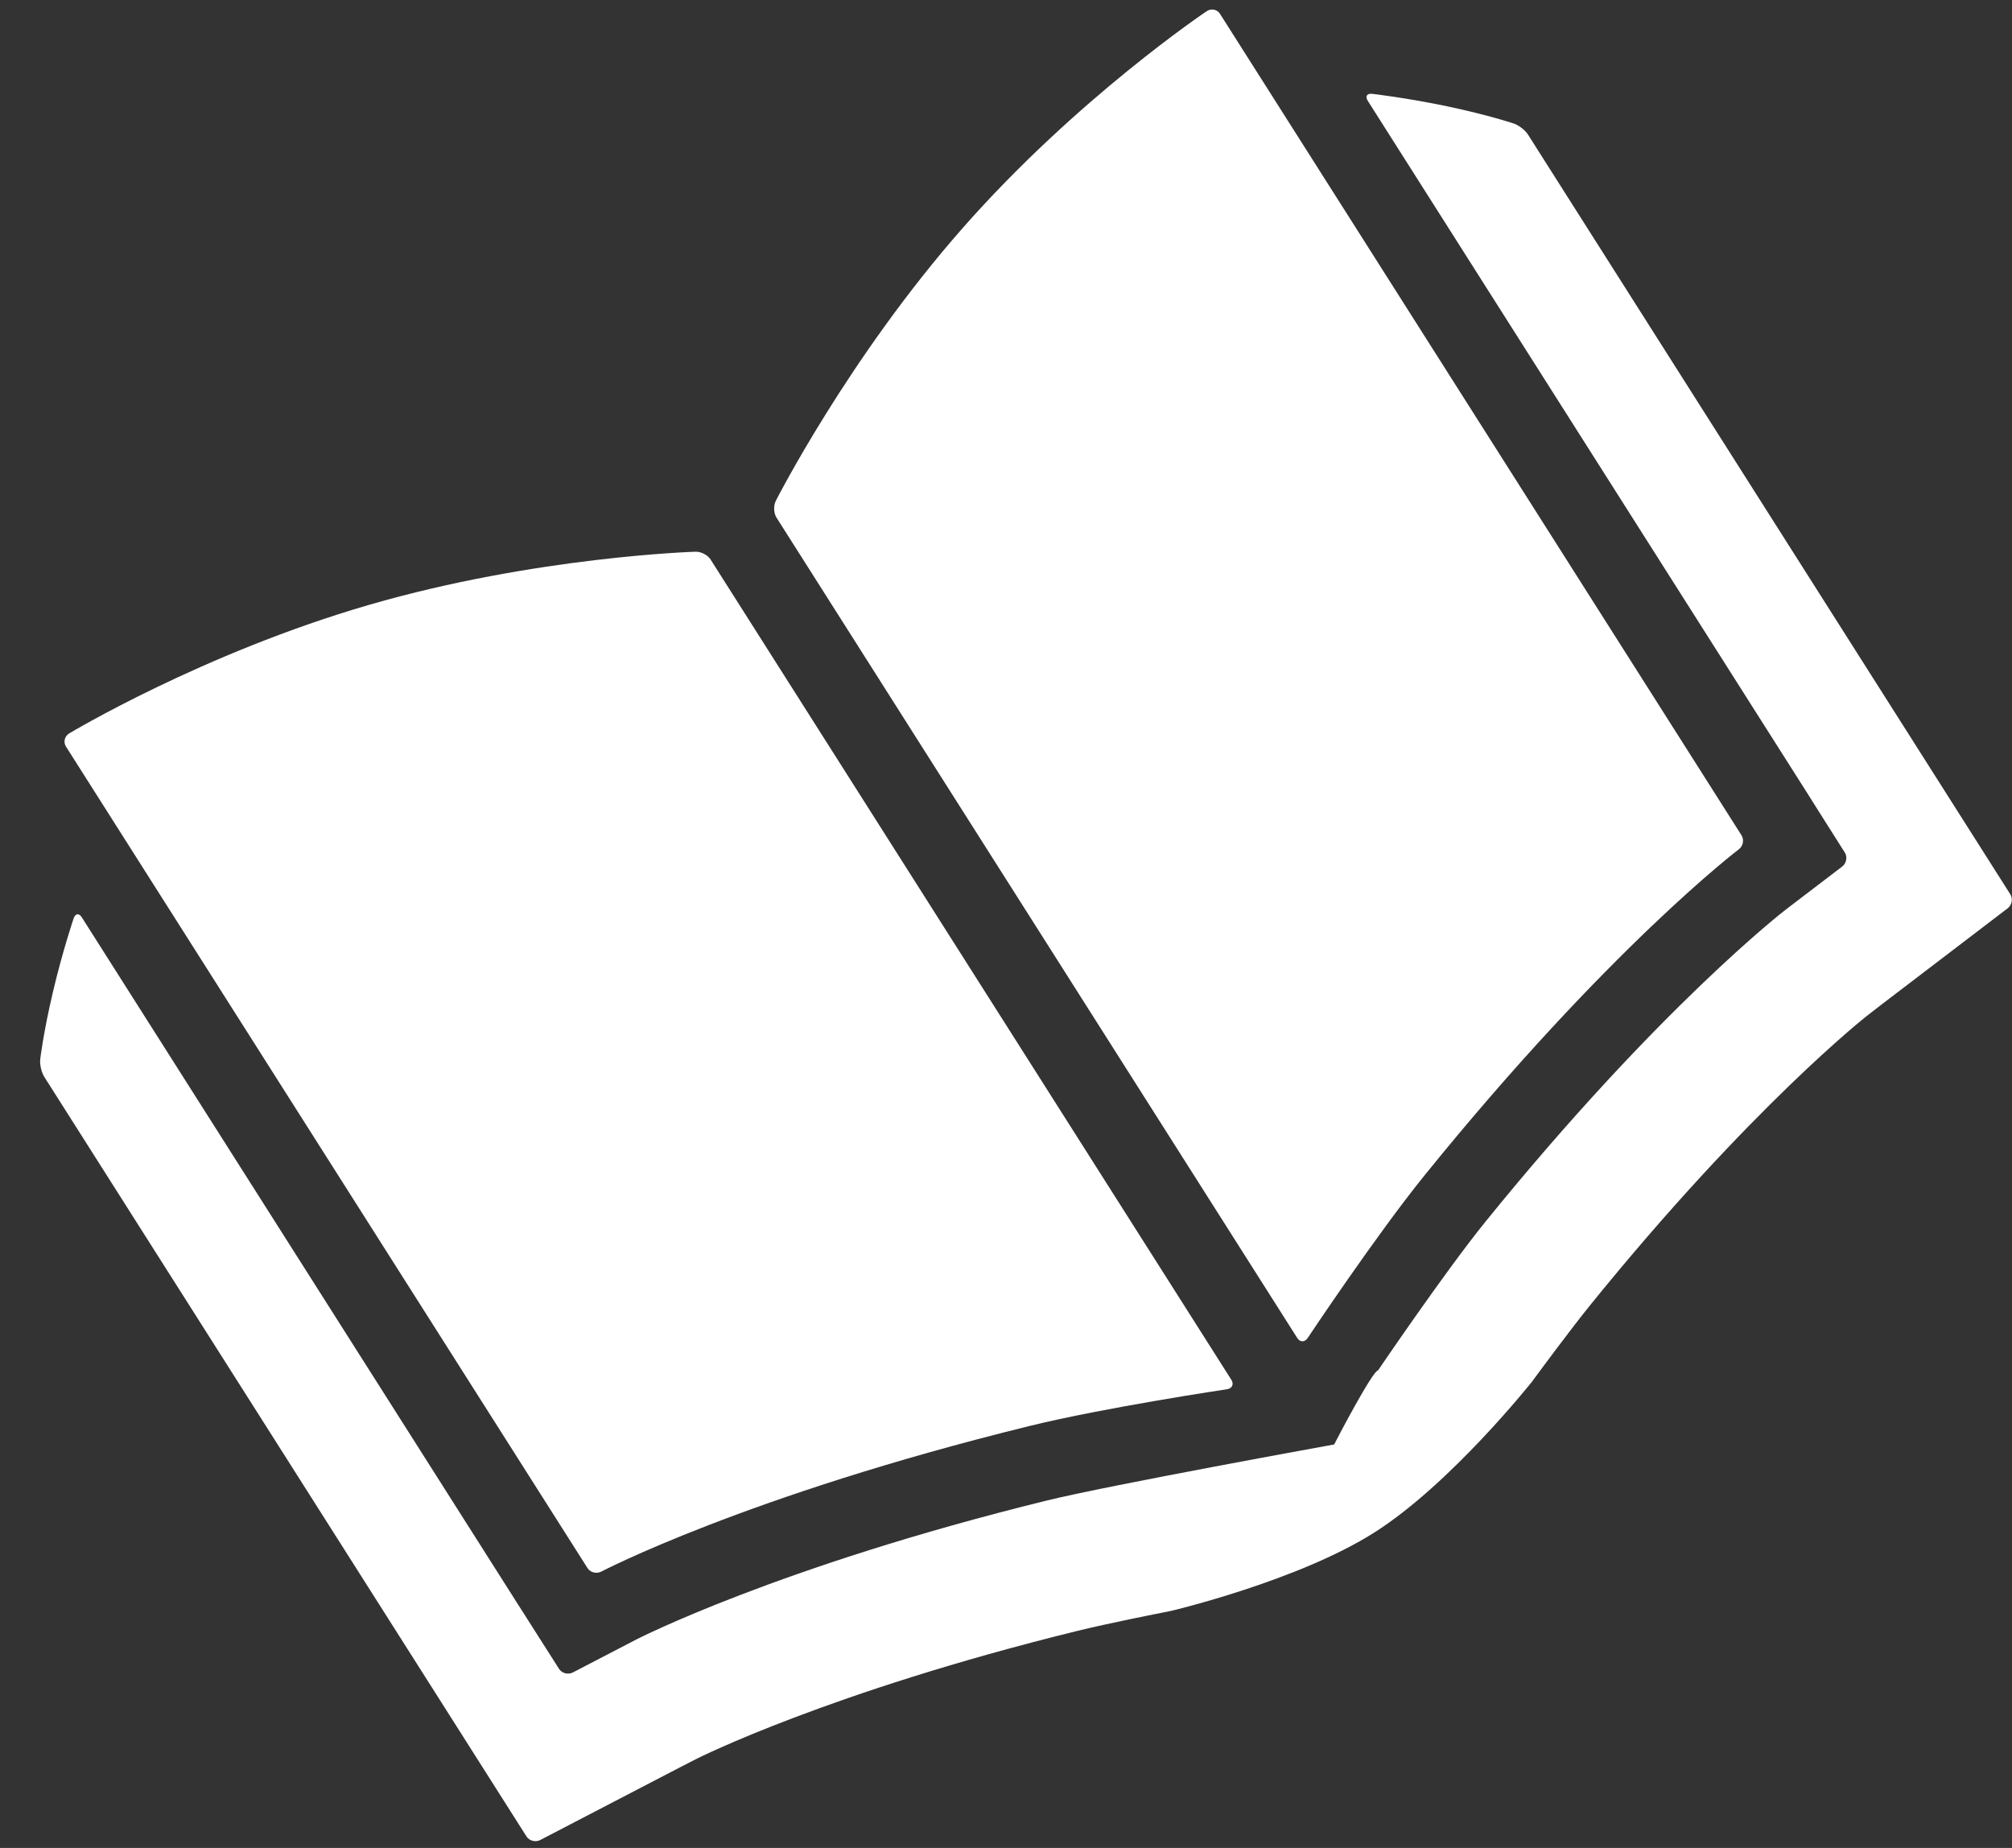 <svg width="49" height="45" viewBox="0 0 49 45" fill="none" xmlns="http://www.w3.org/2000/svg">
<rect x="0" y="0" width="49" height="45" fill="#333333" stroke="none"/>
<path d="M16.943 13.435C17.074 13.431 17.236 13.517 17.305 13.624L29.988 33.6C30.057 33.708 30.007 33.812 29.879 33.831C29.879 33.831 26.91 34.273 25.068 34.726C18.166 36.424 14.643 38.271 14.643 38.271C14.527 38.331 14.376 38.293 14.308 38.185L1.606 18.179C1.538 18.071 1.573 17.928 1.685 17.86C1.685 17.86 4.937 15.904 8.992 14.728C13.046 13.552 16.943 13.435 16.943 13.435Z" fill="white"/>
<path d="M31.848 32.581C31.776 32.689 31.661 32.69 31.593 32.582L18.911 12.605C18.842 12.498 18.834 12.315 18.893 12.198C18.893 12.198 20.657 8.721 23.446 5.552C26.235 2.383 29.389 0.272 29.389 0.272C29.498 0.199 29.643 0.228 29.711 0.336L42.413 20.342C42.481 20.449 42.452 20.603 42.348 20.681C42.348 20.681 39.177 23.084 34.704 28.608C33.51 30.082 31.848 32.581 31.848 32.581Z" fill="white"/>
<path d="M12.701 39.205L12.702 39.205C12.77 39.313 12.882 39.489 12.951 39.597L13.616 40.641C13.684 40.748 13.836 40.787 13.951 40.727L15.075 40.143C15.191 40.082 15.381 39.984 15.497 39.924C15.497 39.924 18.941 38.152 25.486 36.542C27.012 36.166 32.492 35.175 32.492 35.175C32.55 35.058 33.43 33.374 33.56 33.372C33.56 33.372 35.181 30.981 36.169 29.76C40.411 24.522 43.479 22.159 43.479 22.159C43.583 22.079 43.753 21.95 43.857 21.87L44.864 21.102C44.967 21.023 44.997 20.869 44.929 20.762L44.267 19.716C44.199 19.607 44.087 19.43 44.019 19.322L33.31 2.454C33.241 2.346 33.291 2.27 33.42 2.285C33.42 2.285 34.256 2.381 35.259 2.592C36.263 2.804 36.866 3.008 36.866 3.008C36.988 3.049 37.145 3.17 37.213 3.278L48.959 21.778C49.027 21.886 48.998 22.04 48.894 22.119L45.851 24.44C45.748 24.519 45.578 24.65 45.475 24.731C45.475 24.731 42.644 26.945 38.732 31.776C38.238 32.386 37.447 33.46 37.447 33.46C37.37 33.565 37.306 33.651 37.306 33.651C37.306 33.651 35.33 36.139 33.472 37.318C31.615 38.497 28.524 39.227 28.524 39.227C28.524 39.227 28.419 39.248 28.291 39.273C28.291 39.273 26.983 39.531 26.22 39.719C20.183 41.205 16.976 42.824 16.976 42.824C16.859 42.883 16.668 42.981 16.553 43.041L13.157 44.807C13.042 44.867 12.891 44.828 12.822 44.72L1.077 26.221C1.009 26.113 0.965 25.92 0.98 25.791C0.98 25.791 1.053 25.159 1.288 24.161C1.523 23.162 1.793 22.365 1.793 22.365C1.834 22.242 1.924 22.23 1.992 22.338L12.701 39.205Z" fill="white"/>
</svg>
